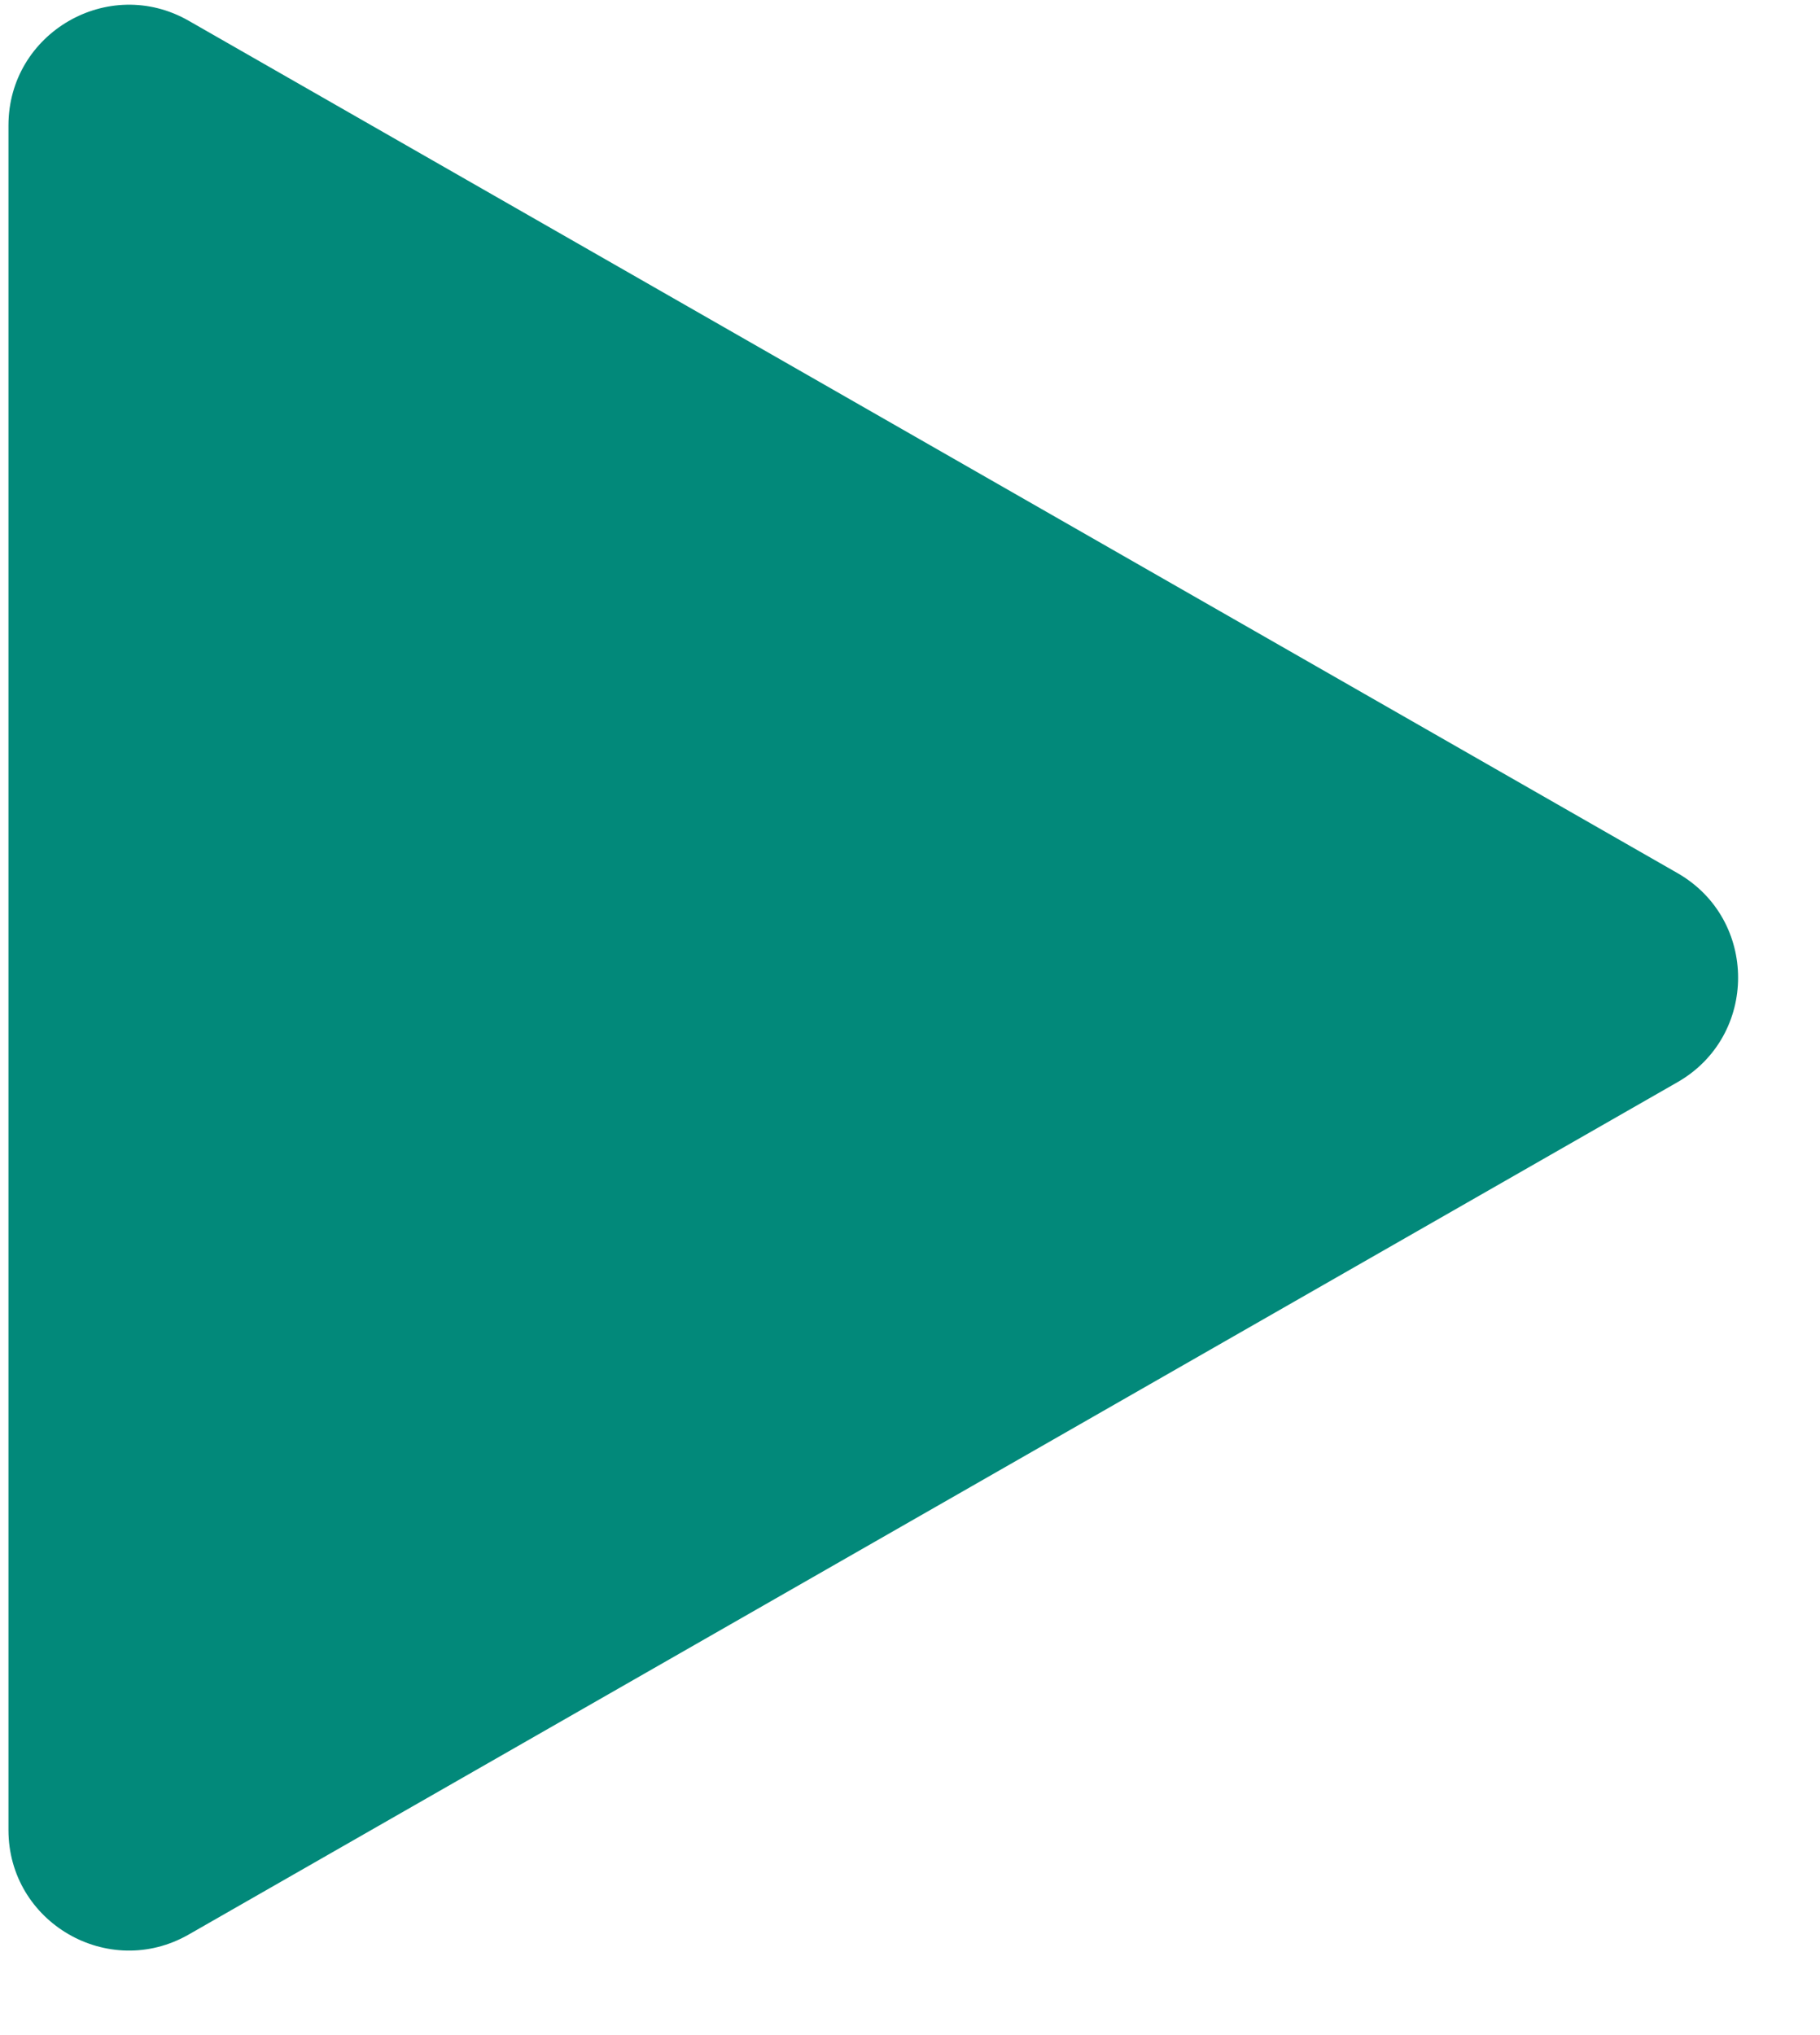 <svg width="17" height="19" viewBox="0 0 17 19" fill="none" xmlns="http://www.w3.org/2000/svg">
<path fill-rule="evenodd" clip-rule="evenodd" d="M15.668 8.151C16.424 8.583 16.424 9.672 15.668 10.104L1.763 18.061C1.013 18.49 0.079 17.949 0.079 17.085V1.171C0.079 0.307 1.013 -0.235 1.763 0.194L15.668 8.151Z" fill="#02897A"/>
</svg>
